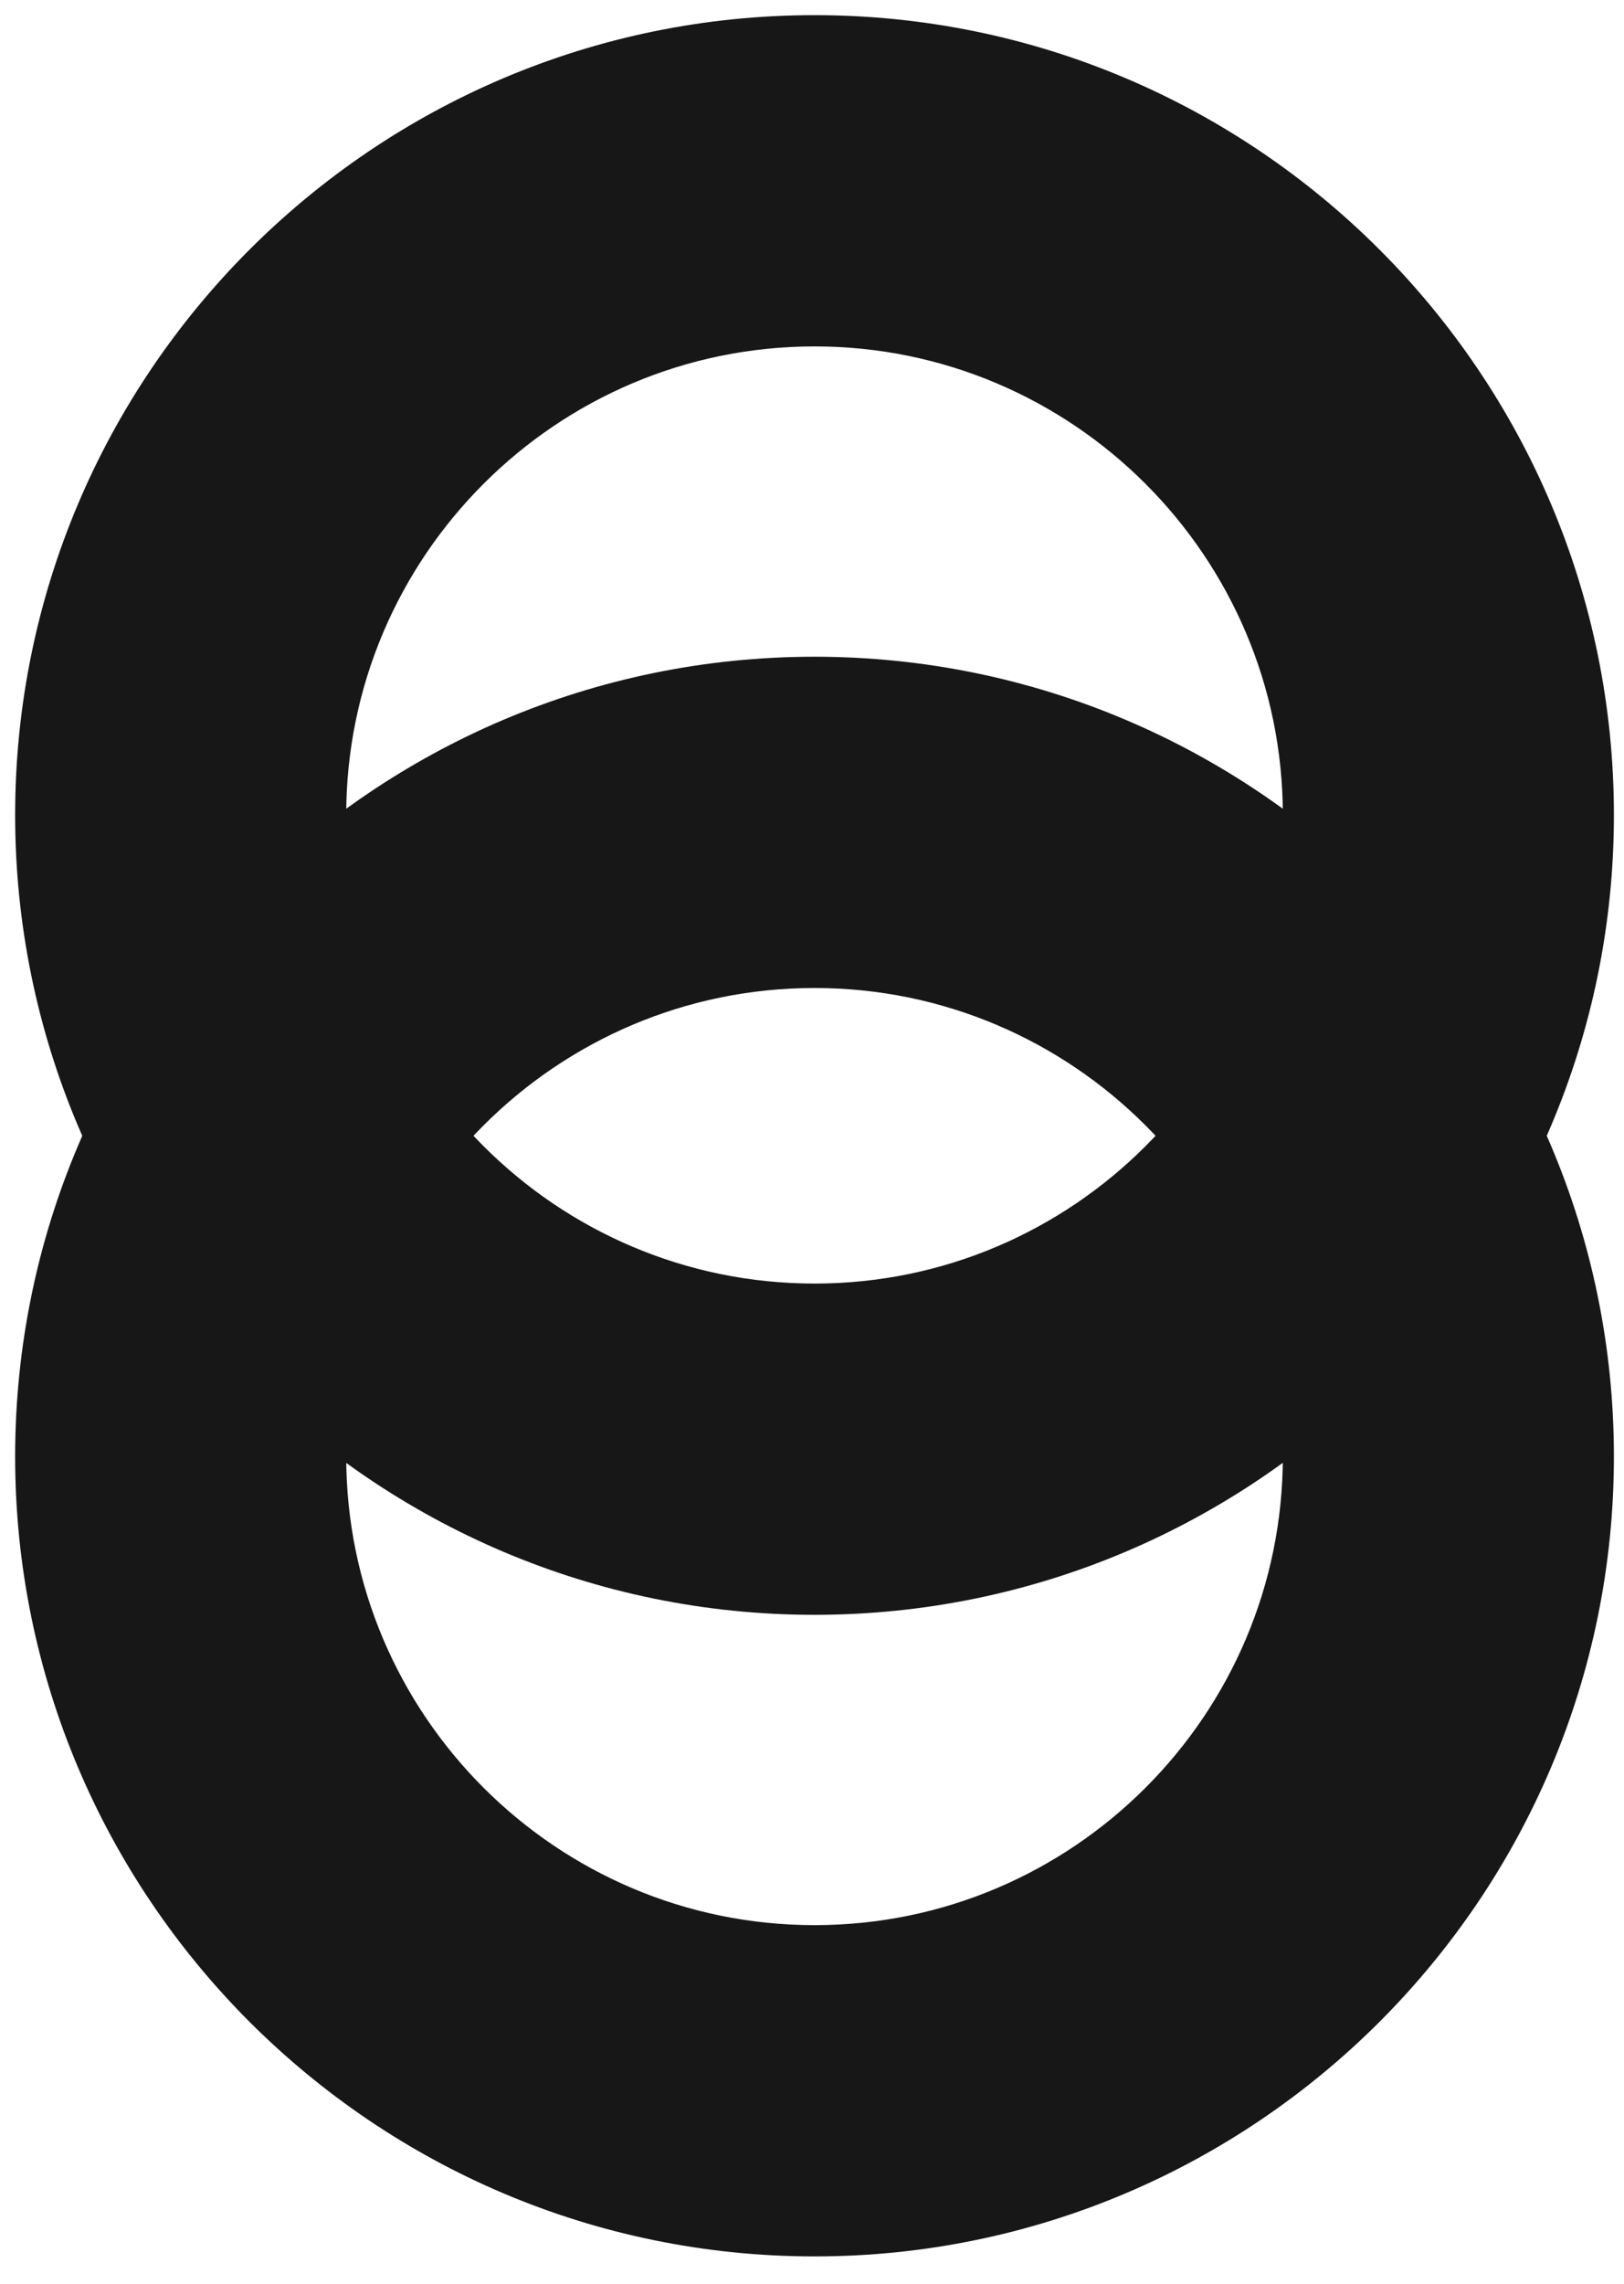 <svg width="37" height="52" viewBox="0 0 37 52" fill="none" xmlns="http://www.w3.org/2000/svg">
<path d="M18.558 36.115C8.872 36.115 1 28.237 1 18.558C1 8.878 8.872 1 18.558 1C28.243 1 36.115 8.878 36.115 18.558C36.115 28.237 28.237 36.115 18.558 36.115ZM18.558 7.233C12.313 7.233 7.233 12.313 7.233 18.558C7.233 24.802 12.313 29.882 18.558 29.882C24.802 29.882 29.882 24.802 29.882 18.558C29.882 12.313 24.802 7.233 18.558 7.233Z" fill="#171717" stroke="#171717" stroke-width="1.31" stroke-miterlimit="10"/>
<path d="M18.558 50.724C8.878 50.724 1 42.846 1 33.167C1 23.487 8.878 15.609 18.558 15.609C28.237 15.609 36.115 23.487 36.115 33.167C36.115 42.846 28.237 50.724 18.558 50.724ZM18.558 21.842C12.313 21.842 7.233 26.922 7.233 33.167C7.233 39.411 12.313 44.491 18.558 44.491C24.802 44.491 29.882 39.411 29.882 33.167C29.882 26.922 24.802 21.842 18.558 21.842Z" fill="#171717" stroke="#171717" stroke-width="1.31" stroke-miterlimit="10"/>
</svg>
